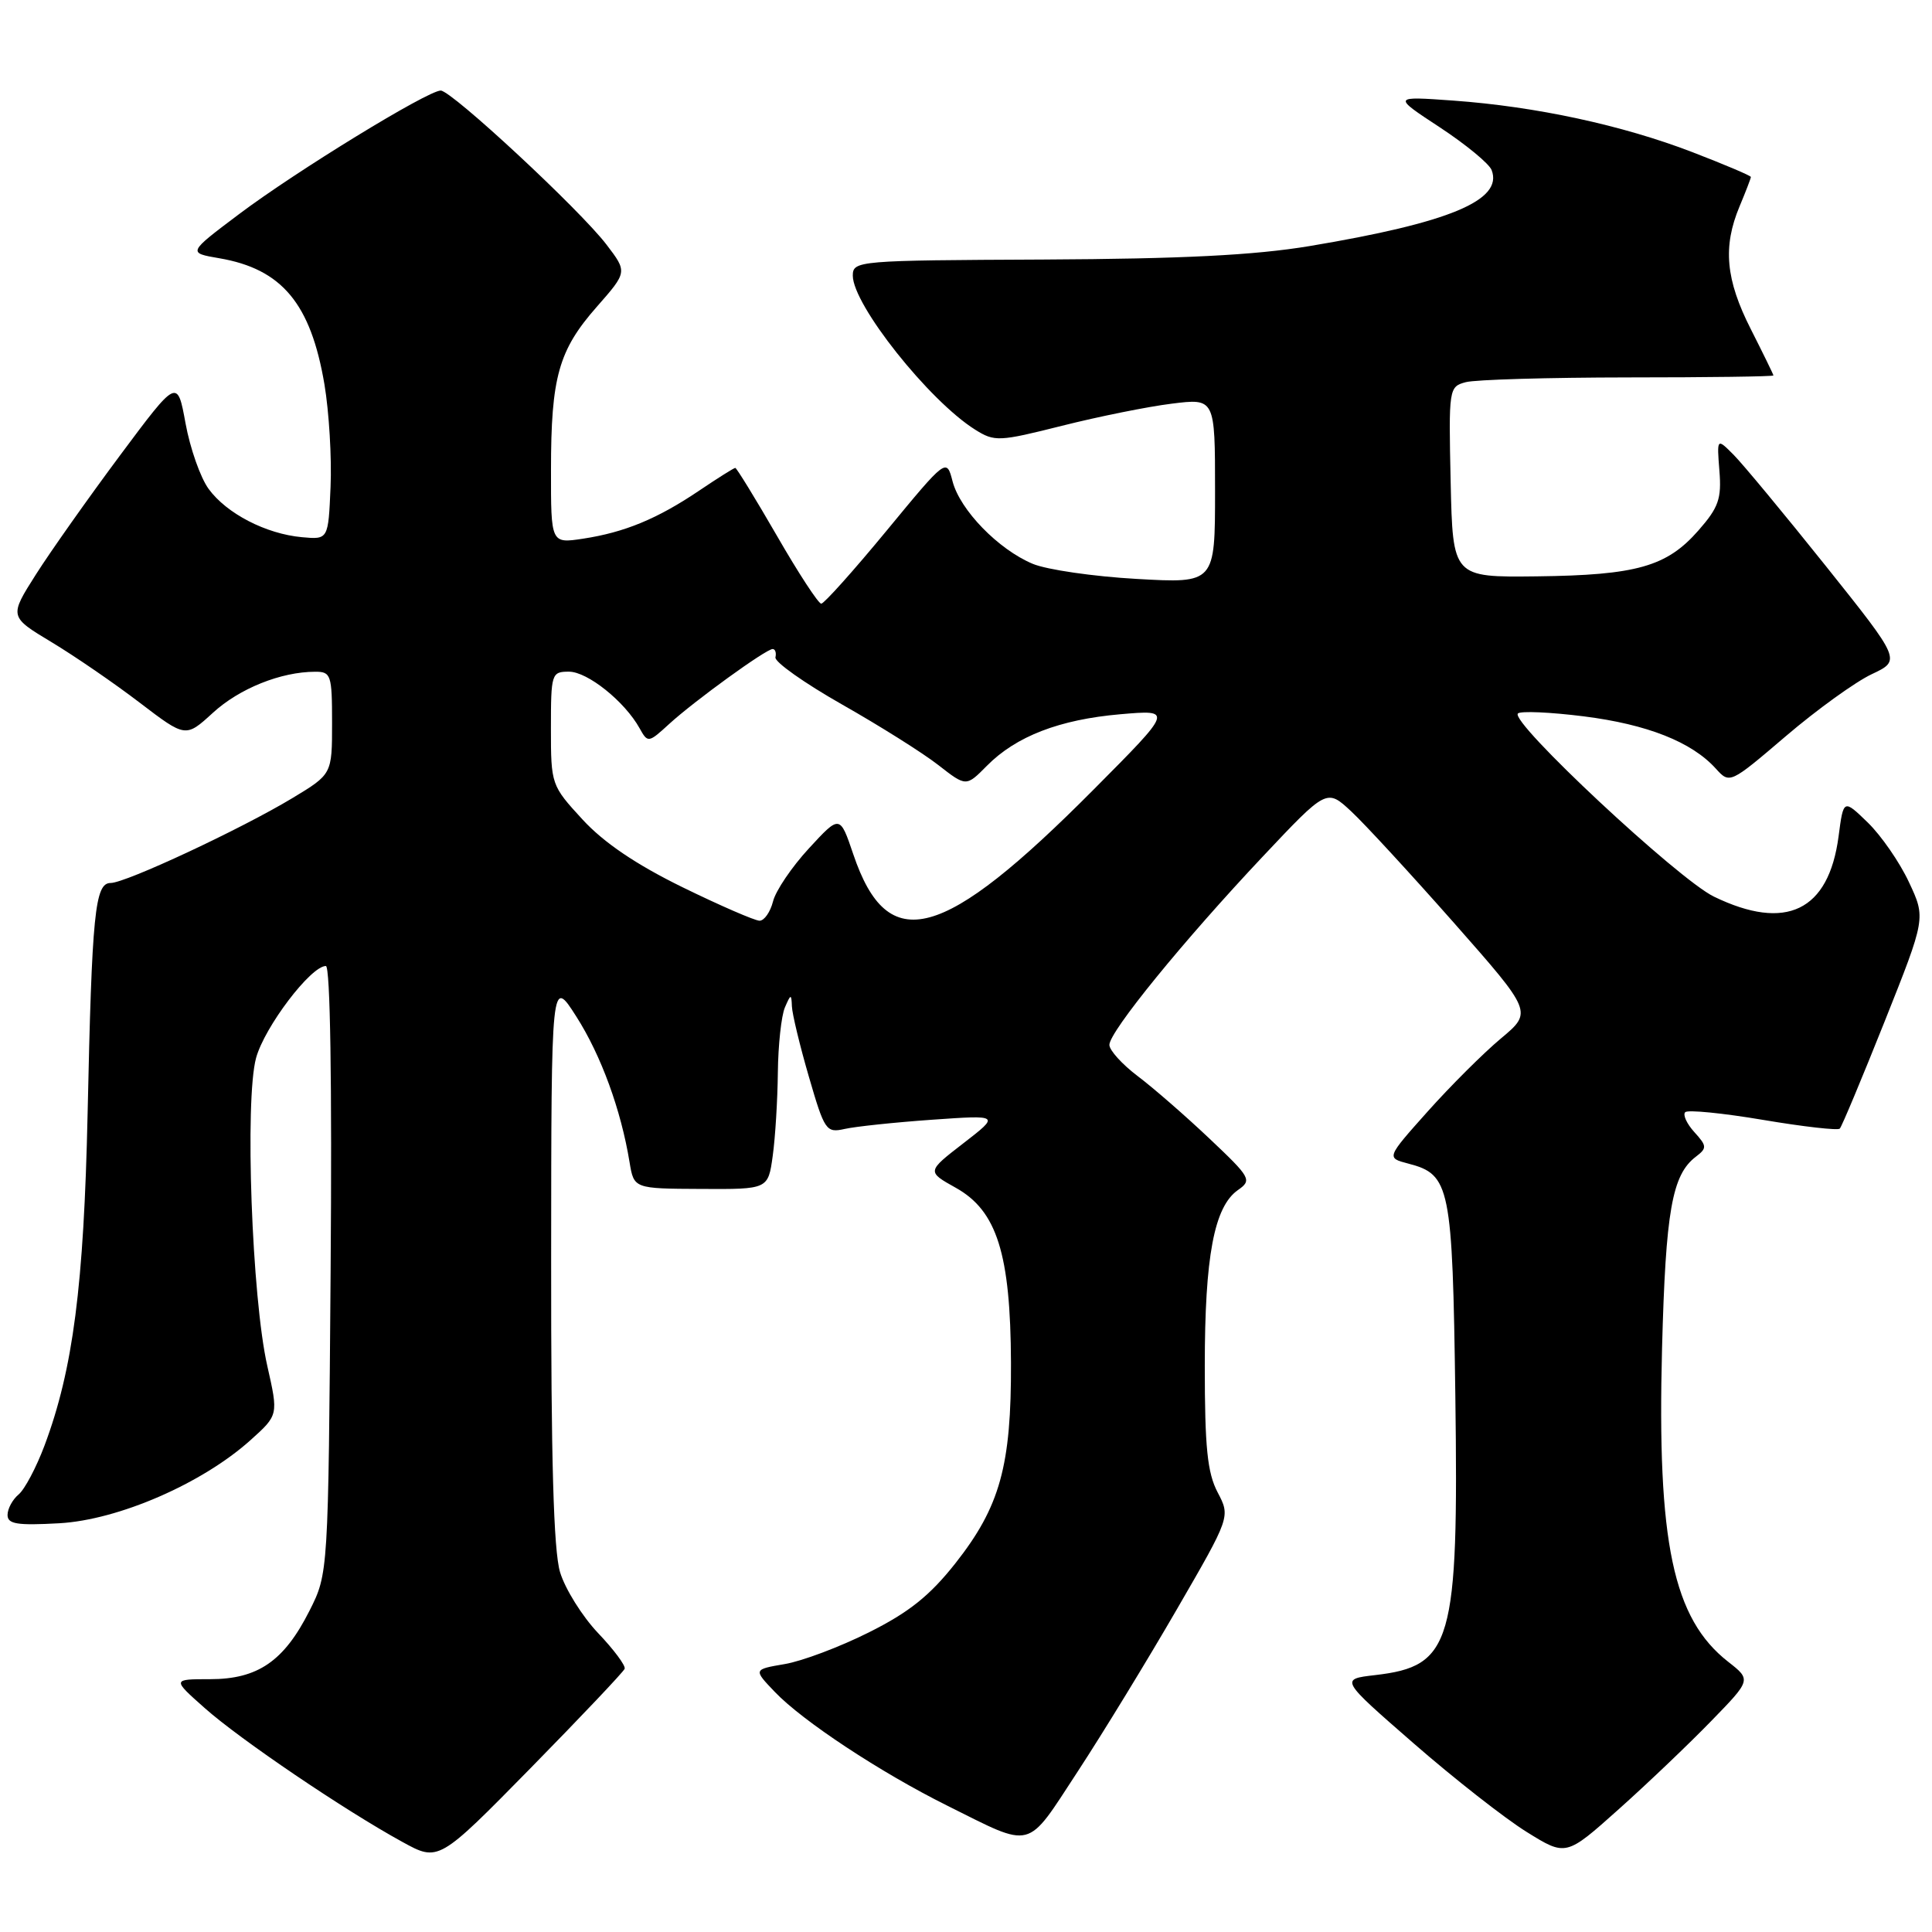 <?xml version="1.0" encoding="UTF-8" standalone="no"?>
<!DOCTYPE svg PUBLIC "-//W3C//DTD SVG 1.1//EN" "http://www.w3.org/Graphics/SVG/1.1/DTD/svg11.dtd" >
<svg xmlns="http://www.w3.org/2000/svg" xmlns:xlink="http://www.w3.org/1999/xlink" version="1.1" viewBox="0 0 256 256">
 <g >
 <path fill="currentColor"
d=" M 82.77 221.12 C 82.92 220.71 81.33 218.57 79.23 216.37 C 77.14 214.16 74.88 210.54 74.21 208.32 C 73.35 205.45 73.01 193.35 73.03 166.88 C 73.05 129.50 73.05 129.50 76.38 134.72 C 79.65 139.85 82.29 147.08 83.42 154.00 C 84.00 157.50 84.00 157.50 92.89 157.54 C 101.78 157.59 101.78 157.59 102.39 153.16 C 102.73 150.72 103.03 145.75 103.07 142.11 C 103.11 138.47 103.53 134.60 104.00 133.50 C 104.78 131.68 104.87 131.67 104.93 133.34 C 104.97 134.35 105.98 138.55 107.18 142.67 C 109.26 149.83 109.47 150.14 111.93 149.59 C 113.34 149.27 118.55 148.72 123.50 148.37 C 132.50 147.74 132.50 147.74 127.65 151.49 C 122.80 155.24 122.80 155.24 126.65 157.39 C 132.10 160.43 133.90 166.14 133.96 180.57 C 134.01 194.23 132.51 199.64 126.59 207.15 C 123.20 211.44 120.45 213.64 115.13 216.30 C 111.28 218.23 106.26 220.12 103.97 220.50 C 99.82 221.21 99.82 221.21 102.66 224.18 C 106.35 228.05 116.66 234.85 125.50 239.25 C 137.03 244.99 135.89 245.29 142.78 234.77 C 146.12 229.67 152.04 219.98 155.94 213.24 C 163.04 200.98 163.04 200.98 161.34 197.74 C 159.98 195.15 159.64 191.78 159.64 181.00 C 159.64 166.47 160.88 159.90 164.03 157.69 C 165.92 156.37 165.75 156.06 160.25 150.86 C 157.09 147.87 152.81 144.14 150.75 142.59 C 148.69 141.03 147.00 139.17 147.00 138.45 C 147.00 136.70 156.79 124.68 167.32 113.50 C 175.80 104.50 175.80 104.50 179.03 107.50 C 180.81 109.15 186.94 115.81 192.67 122.30 C 203.07 134.10 203.07 134.10 198.87 137.61 C 196.56 139.54 192.20 143.89 189.18 147.27 C 183.69 153.42 183.69 153.42 186.60 154.18 C 192.16 155.63 192.46 157.09 192.84 184.98 C 193.28 217.76 192.41 220.78 182.21 221.96 C 177.55 222.50 177.55 222.50 187.31 231.00 C 192.68 235.68 199.42 240.96 202.29 242.74 C 207.50 245.98 207.50 245.98 214.48 239.74 C 218.32 236.31 223.84 231.04 226.75 228.04 C 232.05 222.59 232.05 222.59 229.00 220.20 C 221.68 214.48 219.56 204.41 220.23 178.65 C 220.71 160.45 221.55 155.67 224.71 153.27 C 226.20 152.13 226.19 151.86 224.51 150.01 C 223.50 148.90 222.96 147.71 223.30 147.37 C 223.64 147.03 228.28 147.49 233.61 148.39 C 238.94 149.29 243.52 149.81 243.78 149.55 C 244.04 149.29 246.71 142.90 249.72 135.36 C 255.18 121.65 255.18 121.65 252.94 116.88 C 251.72 114.26 249.26 110.71 247.49 108.99 C 244.27 105.87 244.27 105.87 243.62 110.83 C 242.31 120.71 236.66 123.44 227.11 118.81 C 222.37 116.52 200.03 95.65 201.13 94.54 C 201.48 94.19 205.40 94.36 209.86 94.92 C 218.26 95.98 224.16 98.31 227.35 101.84 C 229.20 103.88 229.22 103.87 236.65 97.53 C 240.75 94.03 245.86 90.35 248.00 89.34 C 251.91 87.50 251.91 87.50 241.93 75.00 C 236.43 68.12 230.94 61.50 229.72 60.27 C 227.49 58.03 227.49 58.03 227.83 62.38 C 228.13 66.09 227.72 67.25 225.04 70.30 C 220.85 75.08 216.86 76.21 203.63 76.37 C 192.50 76.50 192.50 76.50 192.22 63.87 C 191.95 51.47 191.98 51.24 194.22 50.64 C 195.47 50.30 205.16 50.02 215.75 50.01 C 226.34 50.01 234.99 49.89 234.99 49.75 C 234.98 49.61 233.63 46.85 231.99 43.61 C 228.66 37.05 228.26 32.70 230.50 27.35 C 231.33 25.37 232.00 23.62 232.00 23.45 C 232.00 23.28 228.51 21.80 224.25 20.16 C 214.94 16.58 203.53 14.12 192.58 13.33 C 184.50 12.75 184.50 12.75 190.78 16.87 C 194.23 19.14 197.33 21.69 197.65 22.54 C 199.19 26.54 192.07 29.51 173.50 32.61 C 166.20 33.82 156.69 34.30 138.25 34.39 C 113.64 34.50 113.01 34.55 113.00 36.52 C 113.00 40.38 123.10 53.10 129.21 56.93 C 131.79 58.55 132.36 58.52 140.71 56.42 C 145.55 55.20 152.09 53.88 155.25 53.49 C 161.00 52.77 161.00 52.77 161.00 65.04 C 161.00 77.30 161.00 77.30 150.62 76.71 C 144.91 76.39 138.71 75.49 136.84 74.71 C 132.28 72.80 127.21 67.58 126.22 63.78 C 125.42 60.69 125.42 60.69 117.46 70.34 C 113.08 75.65 109.19 79.99 108.82 79.99 C 108.45 80.00 105.80 75.95 102.95 71.00 C 100.09 66.05 97.60 62.00 97.43 62.00 C 97.25 62.00 95.09 63.36 92.63 65.02 C 87.10 68.75 82.76 70.54 77.25 71.38 C 73.00 72.02 73.00 72.02 73.01 62.26 C 73.01 49.97 74.02 46.40 79.08 40.65 C 83.13 36.04 83.13 36.04 80.37 32.42 C 76.85 27.80 59.85 12.01 58.40 12.00 C 56.68 12.00 39.24 22.68 31.68 28.37 C 24.86 33.50 24.86 33.50 29.06 34.22 C 37.36 35.64 41.18 40.23 42.99 50.93 C 43.60 54.56 43.97 60.68 43.80 64.52 C 43.50 71.50 43.50 71.50 40.00 71.18 C 35.23 70.74 30.03 68.05 27.65 64.79 C 26.56 63.31 25.19 59.40 24.59 56.12 C 23.50 50.15 23.50 50.15 15.92 60.32 C 11.75 65.92 6.73 73.02 4.77 76.10 C 1.21 81.71 1.21 81.71 6.85 85.10 C 9.95 86.97 15.21 90.58 18.54 93.13 C 24.60 97.75 24.60 97.75 28.21 94.45 C 31.72 91.23 37.22 89.02 41.75 89.01 C 43.86 89.00 44.00 89.41 44.00 95.79 C 44.00 102.58 44.00 102.58 38.75 105.75 C 31.95 109.85 16.65 117.00 14.66 117.00 C 12.58 117.00 12.18 120.96 11.61 147.50 C 11.11 170.38 9.68 181.45 5.90 191.54 C 4.81 194.44 3.27 197.36 2.46 198.03 C 1.66 198.70 1.00 199.92 1.00 200.74 C 1.00 201.95 2.27 202.15 7.85 201.84 C 15.70 201.40 26.81 196.57 33.21 190.81 C 36.89 187.50 36.89 187.50 35.42 181.00 C 33.37 171.98 32.42 145.73 33.93 140.19 C 35.05 136.08 41.18 128.00 43.18 128.00 C 43.76 128.00 44.00 143.42 43.81 168.25 C 43.50 208.50 43.50 208.50 41.00 213.45 C 37.63 220.12 34.16 222.50 27.83 222.50 C 22.81 222.50 22.81 222.50 27.13 226.33 C 31.81 230.49 45.61 239.84 53.31 244.06 C 58.11 246.70 58.11 246.70 70.31 234.28 C 77.01 227.45 82.62 221.53 82.77 221.12 Z  M 90.43 117.56 C 84.29 114.55 80.01 111.66 77.18 108.58 C 73.05 104.09 73.00 103.96 73.00 96.52 C 73.00 89.25 73.08 89.00 75.39 89.00 C 77.85 89.00 82.78 92.95 84.75 96.50 C 85.84 98.46 85.92 98.45 88.68 95.92 C 92.03 92.86 101.50 86.00 102.38 86.00 C 102.72 86.00 102.89 86.49 102.75 87.10 C 102.61 87.70 106.58 90.51 111.58 93.35 C 116.57 96.18 122.31 99.79 124.34 101.38 C 128.02 104.25 128.02 104.25 130.76 101.48 C 134.63 97.56 140.39 95.34 148.46 94.64 C 155.43 94.04 155.43 94.04 144.96 104.57 C 124.88 124.78 117.65 126.74 113.07 113.21 C 111.29 107.96 111.29 107.96 107.18 112.42 C 104.92 114.87 102.78 118.03 102.43 119.44 C 102.07 120.85 101.27 122.00 100.64 122.00 C 100.01 121.99 95.42 120.00 90.43 117.56 Z "/>
</g>
</svg>